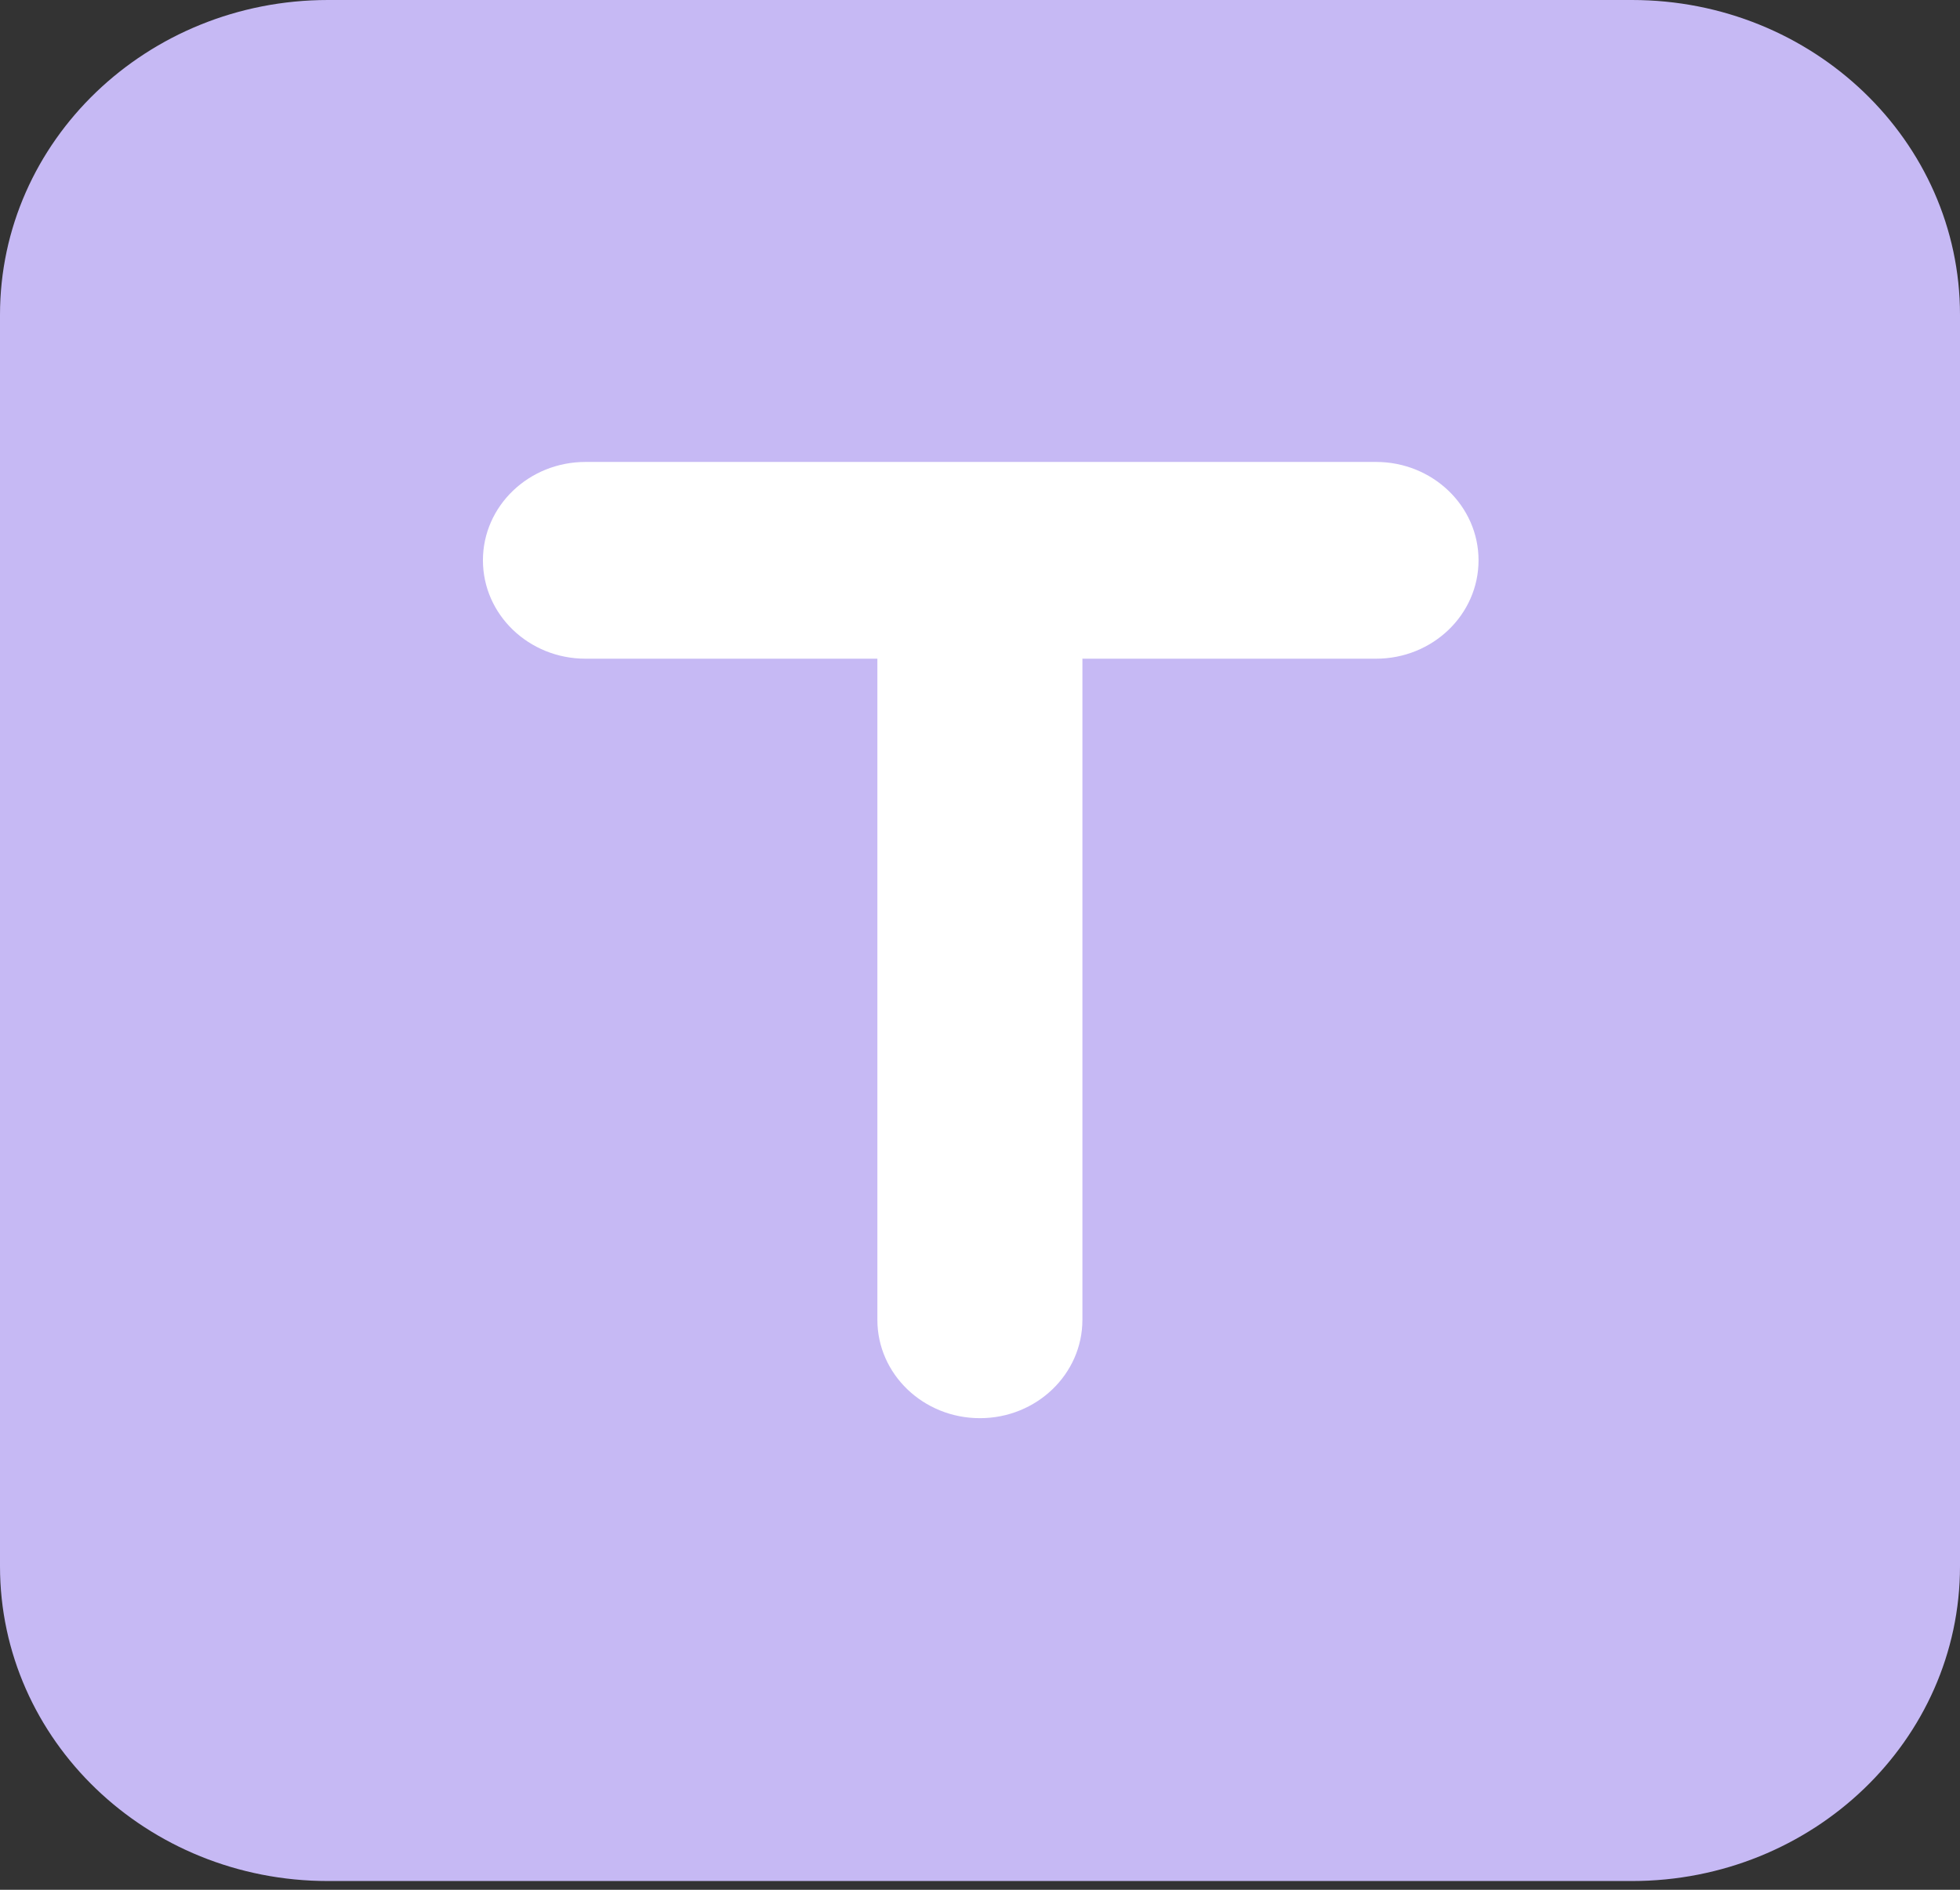 <svg width="28" height="27" viewBox="0 0 28 27" fill="none" xmlns="http://www.w3.org/2000/svg">
<rect x="0" y="0" width="28" height="27" fill="#333333" stroke="none"/>
<path d="M23.314 0H4.686C2.098 0 0 2.014 0 4.498V22.378C0 24.862 2.098 26.875 4.686 26.875H23.314C25.902 26.875 28 24.862 28 22.378V4.498C28 2.014 25.902 0 23.314 0Z" fill="#C6B9F4"/>
<path d="M15.463 8.016C15.463 7.24 14.807 6.611 13.999 6.611C13.19 6.611 12.534 7.24 12.534 8.016V18.857C12.534 19.633 13.19 20.262 13.999 20.262C14.807 20.262 15.463 19.633 15.463 18.857V8.016Z" fill="white"/>
<path d="M19.658 9.411C20.466 9.411 21.122 8.782 21.122 8.005C21.122 7.229 20.466 6.6 19.658 6.6L8.364 6.6C7.555 6.6 6.899 7.229 6.899 8.005C6.899 8.782 7.555 9.411 8.364 9.411H19.658Z" fill="white"/>
</svg>
